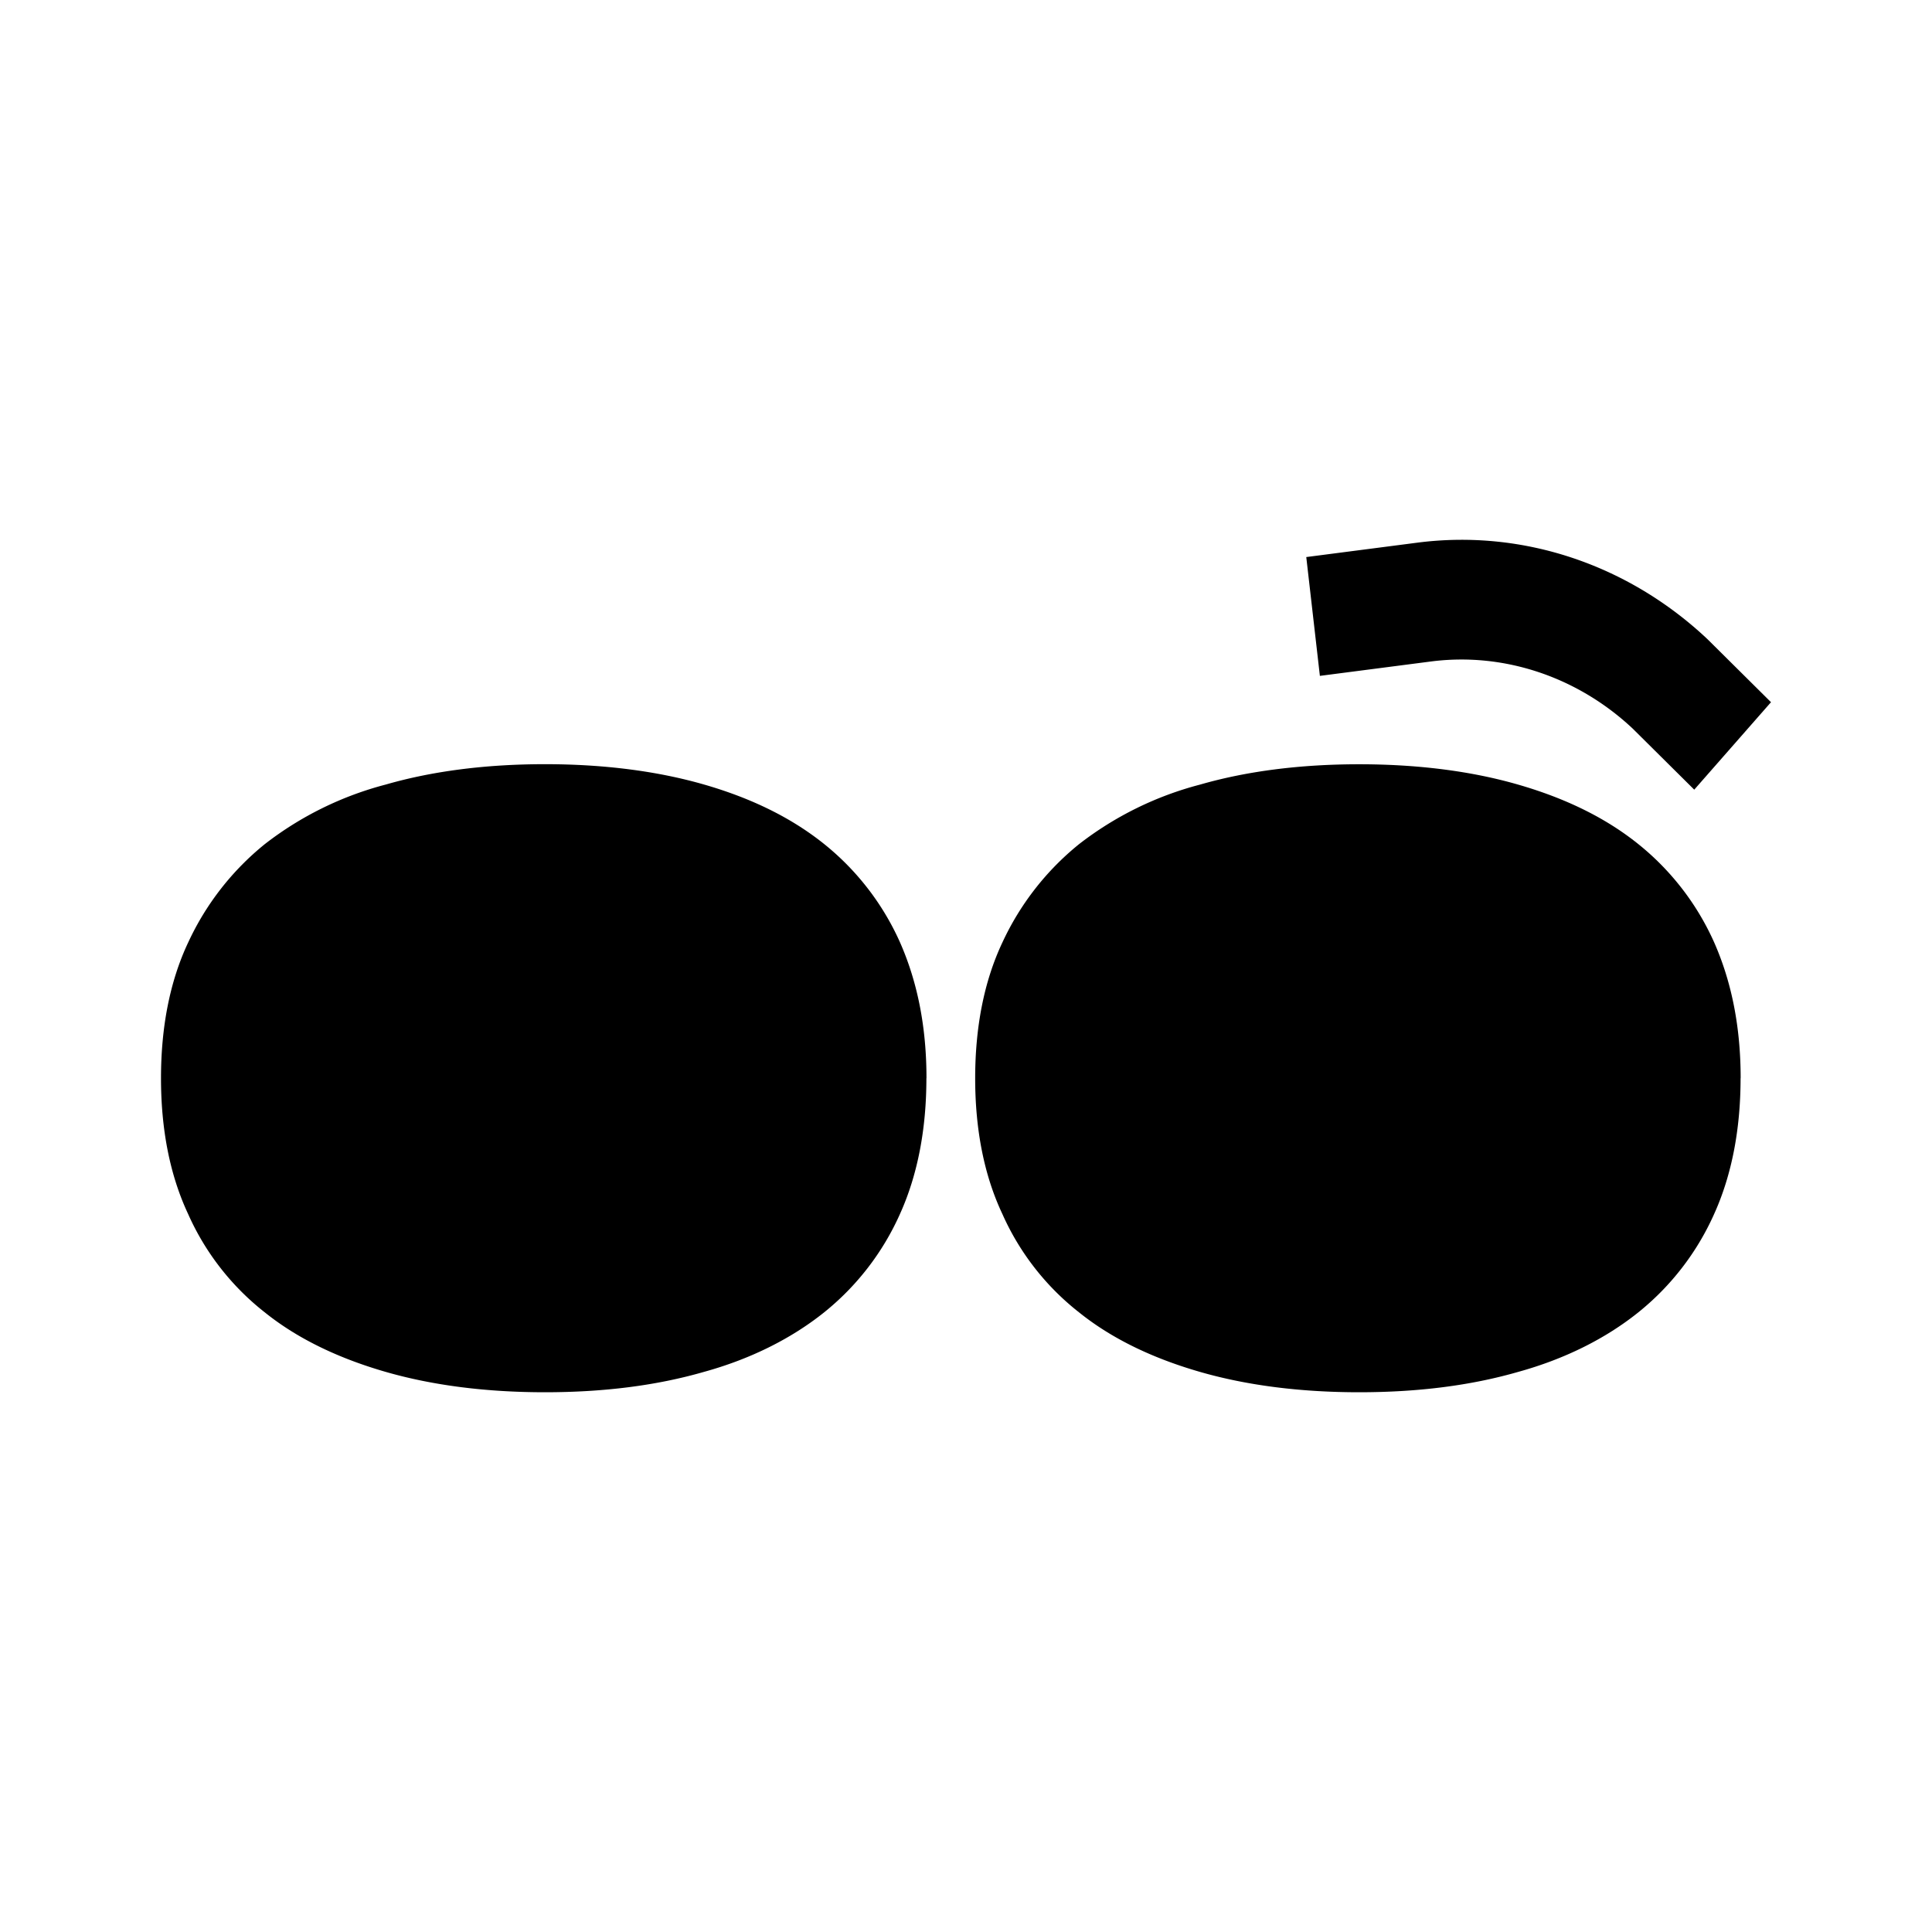 <svg xmlns="http://www.w3.org/2000/svg" viewBox="0 0 24 24"><path d="M11.508 13.394c0 .632-.109 1.202-.328 1.686a3.279 3.279 0 0 1-.944 1.224c-.408.326-.914.579-1.491.738-.586.169-1.241.253-1.976.253-.726 0-1.391-.084-1.978-.253-.586-.169-1.093-.411-1.5-.738a3.205 3.205 0 0 1-.954-1.223C2.109 14.595 2 14.026 2 13.394c0-.632.109-1.202.338-1.687a3.409 3.409 0 0 1 .954-1.223 4.162 4.162 0 0 1 1.5-.738c.586-.169 1.252-.253 1.977-.253.725 0 1.391.084 1.978.253.586.169 1.082.411 1.49.738a3.279 3.279 0 0 1 .944 1.224c.218.495.328 1.054.328 1.686zm10.114 0c0 .632-.109 1.202-.328 1.686a3.279 3.279 0 0 1-.944 1.224c-.407.326-.914.579-1.49.738-.586.169-1.242.253-1.977.253-.725 0-1.391-.084-1.977-.253-.586-.169-1.093-.411-1.5-.738a3.205 3.205 0 0 1-.954-1.223c-.229-.485-.338-1.054-.338-1.686 0-.632.109-1.202.338-1.687a3.409 3.409 0 0 1 .954-1.223 4.162 4.162 0 0 1 1.5-.738c.586-.169 1.252-.253 1.978-.253.725 0 1.391.084 1.976.253.586.169 1.084.411 1.491.738a3.279 3.279 0 0 1 .944 1.224c.218.495.328 1.054.328 1.686zm-.576-3.585-.765-.759c-.686-.643-1.6-.949-2.504-.833l-1.381.179-.169-1.476 1.381-.179c1.312-.169 2.623.274 3.606 1.202l.011.011L22 8.723 21.047 9.809Z"/></svg>